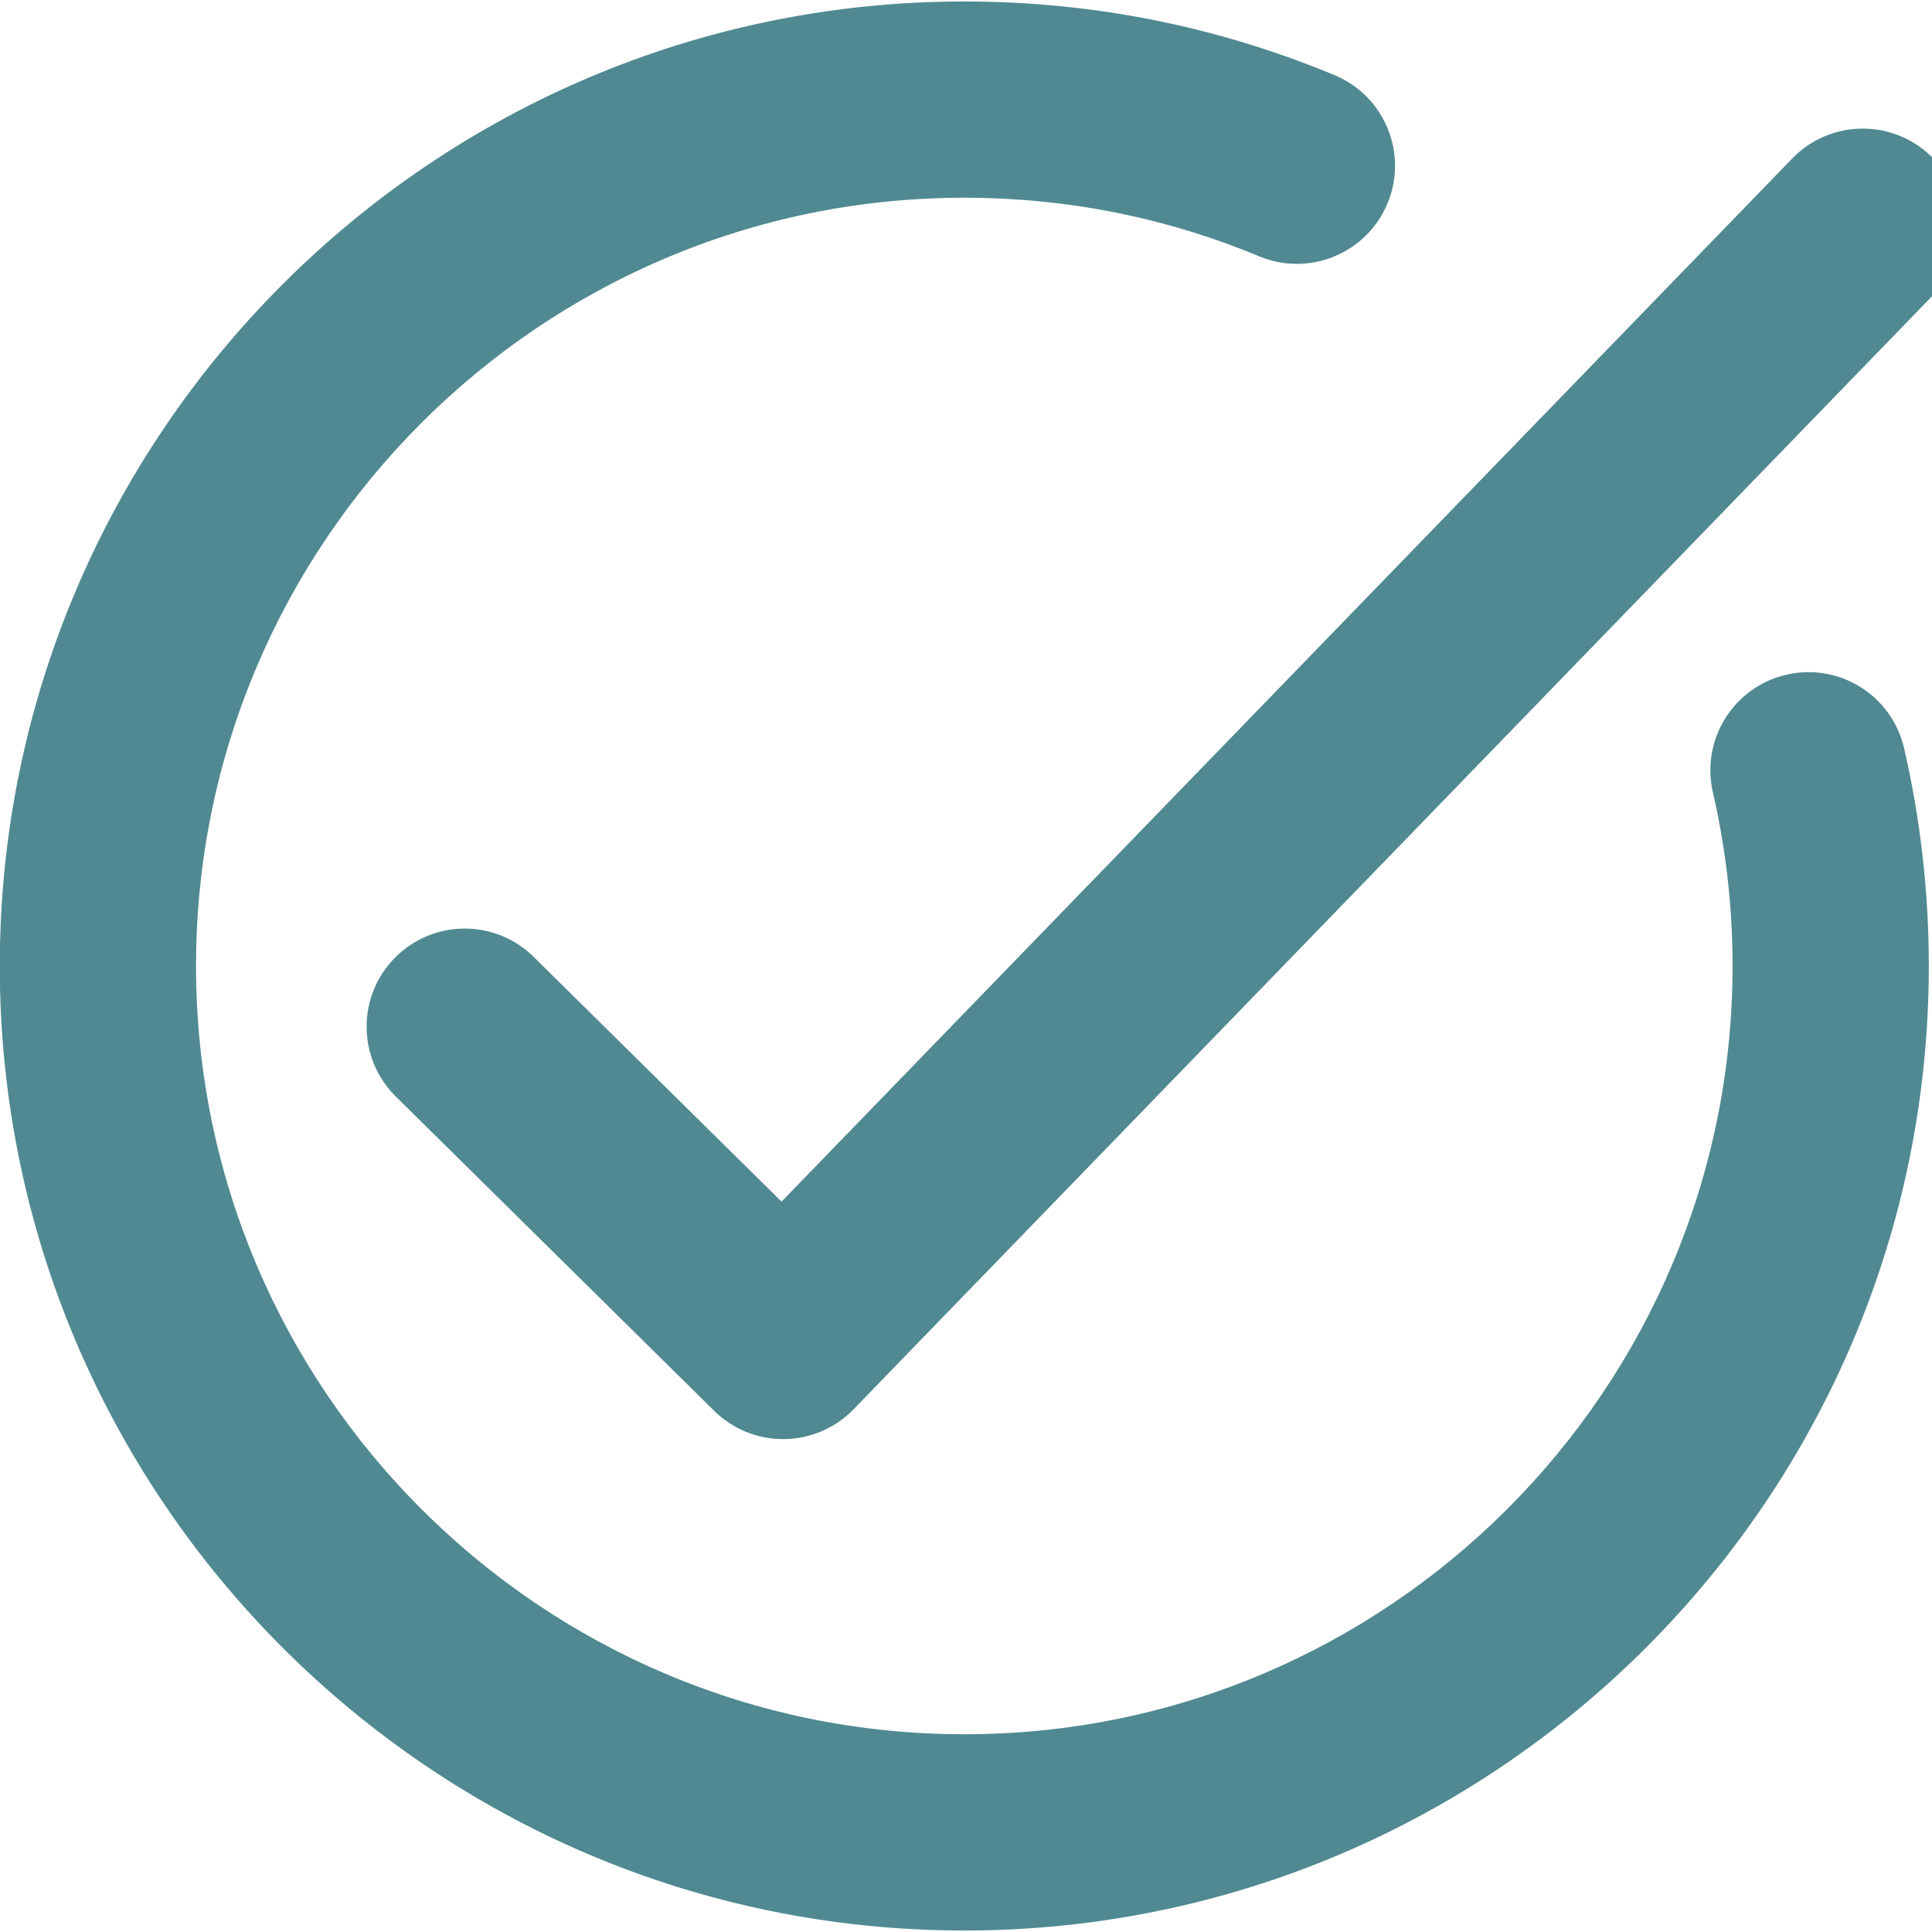 <svg xmlns="http://www.w3.org/2000/svg" viewBox="0 0 324 324" width="24" height="24">
  <path d="M 299.586 113.148 C 290.73 115.191 285.211 124.027 287.254 132.883 C 289.449 142.367 290.555 152.164 290.555 162 C 290.555 233.043 232.758 290.84 161.715 290.84 C 90.672 290.84 32.875 233.043 32.875 162 C 32.875 90.957 90.672 33.16 161.715 33.16 C 178.859 33.16 195.496 36.465 211.172 42.988 C 219.562 46.473 229.191 42.504 232.684 34.117 C 236.176 25.73 232.203 16.098 223.812 12.605 C 204.113 4.406 183.223 0.25 161.715 0.25 C 72.523 0.25 -0.035 72.809 -0.035 162 C -0.035 251.188 72.523 323.75 161.715 323.75 C 250.902 323.75 323.465 251.188 323.465 162 C 323.465 149.676 322.07 137.391 319.32 125.477 C 317.277 116.625 308.445 111.098 299.586 113.148" fill="#508991"/>
  <path d="M 323.84 26.203 C 317.312 19.883 306.898 20.043 300.57 26.57 L 131.066 201.512 L 89.496 160.469 C 83.031 154.086 72.613 154.152 66.227 160.617 C 59.844 167.086 59.91 177.504 66.375 183.887 L 119.766 236.594 C 122.848 239.641 127 241.344 131.328 241.344 C 131.387 241.344 131.449 241.344 131.508 241.34 C 135.898 241.293 140.086 239.492 143.145 236.34 L 324.207 49.469 C 330.531 42.945 330.363 32.527 323.84 26.203" fill="#508991"/>
</svg>
